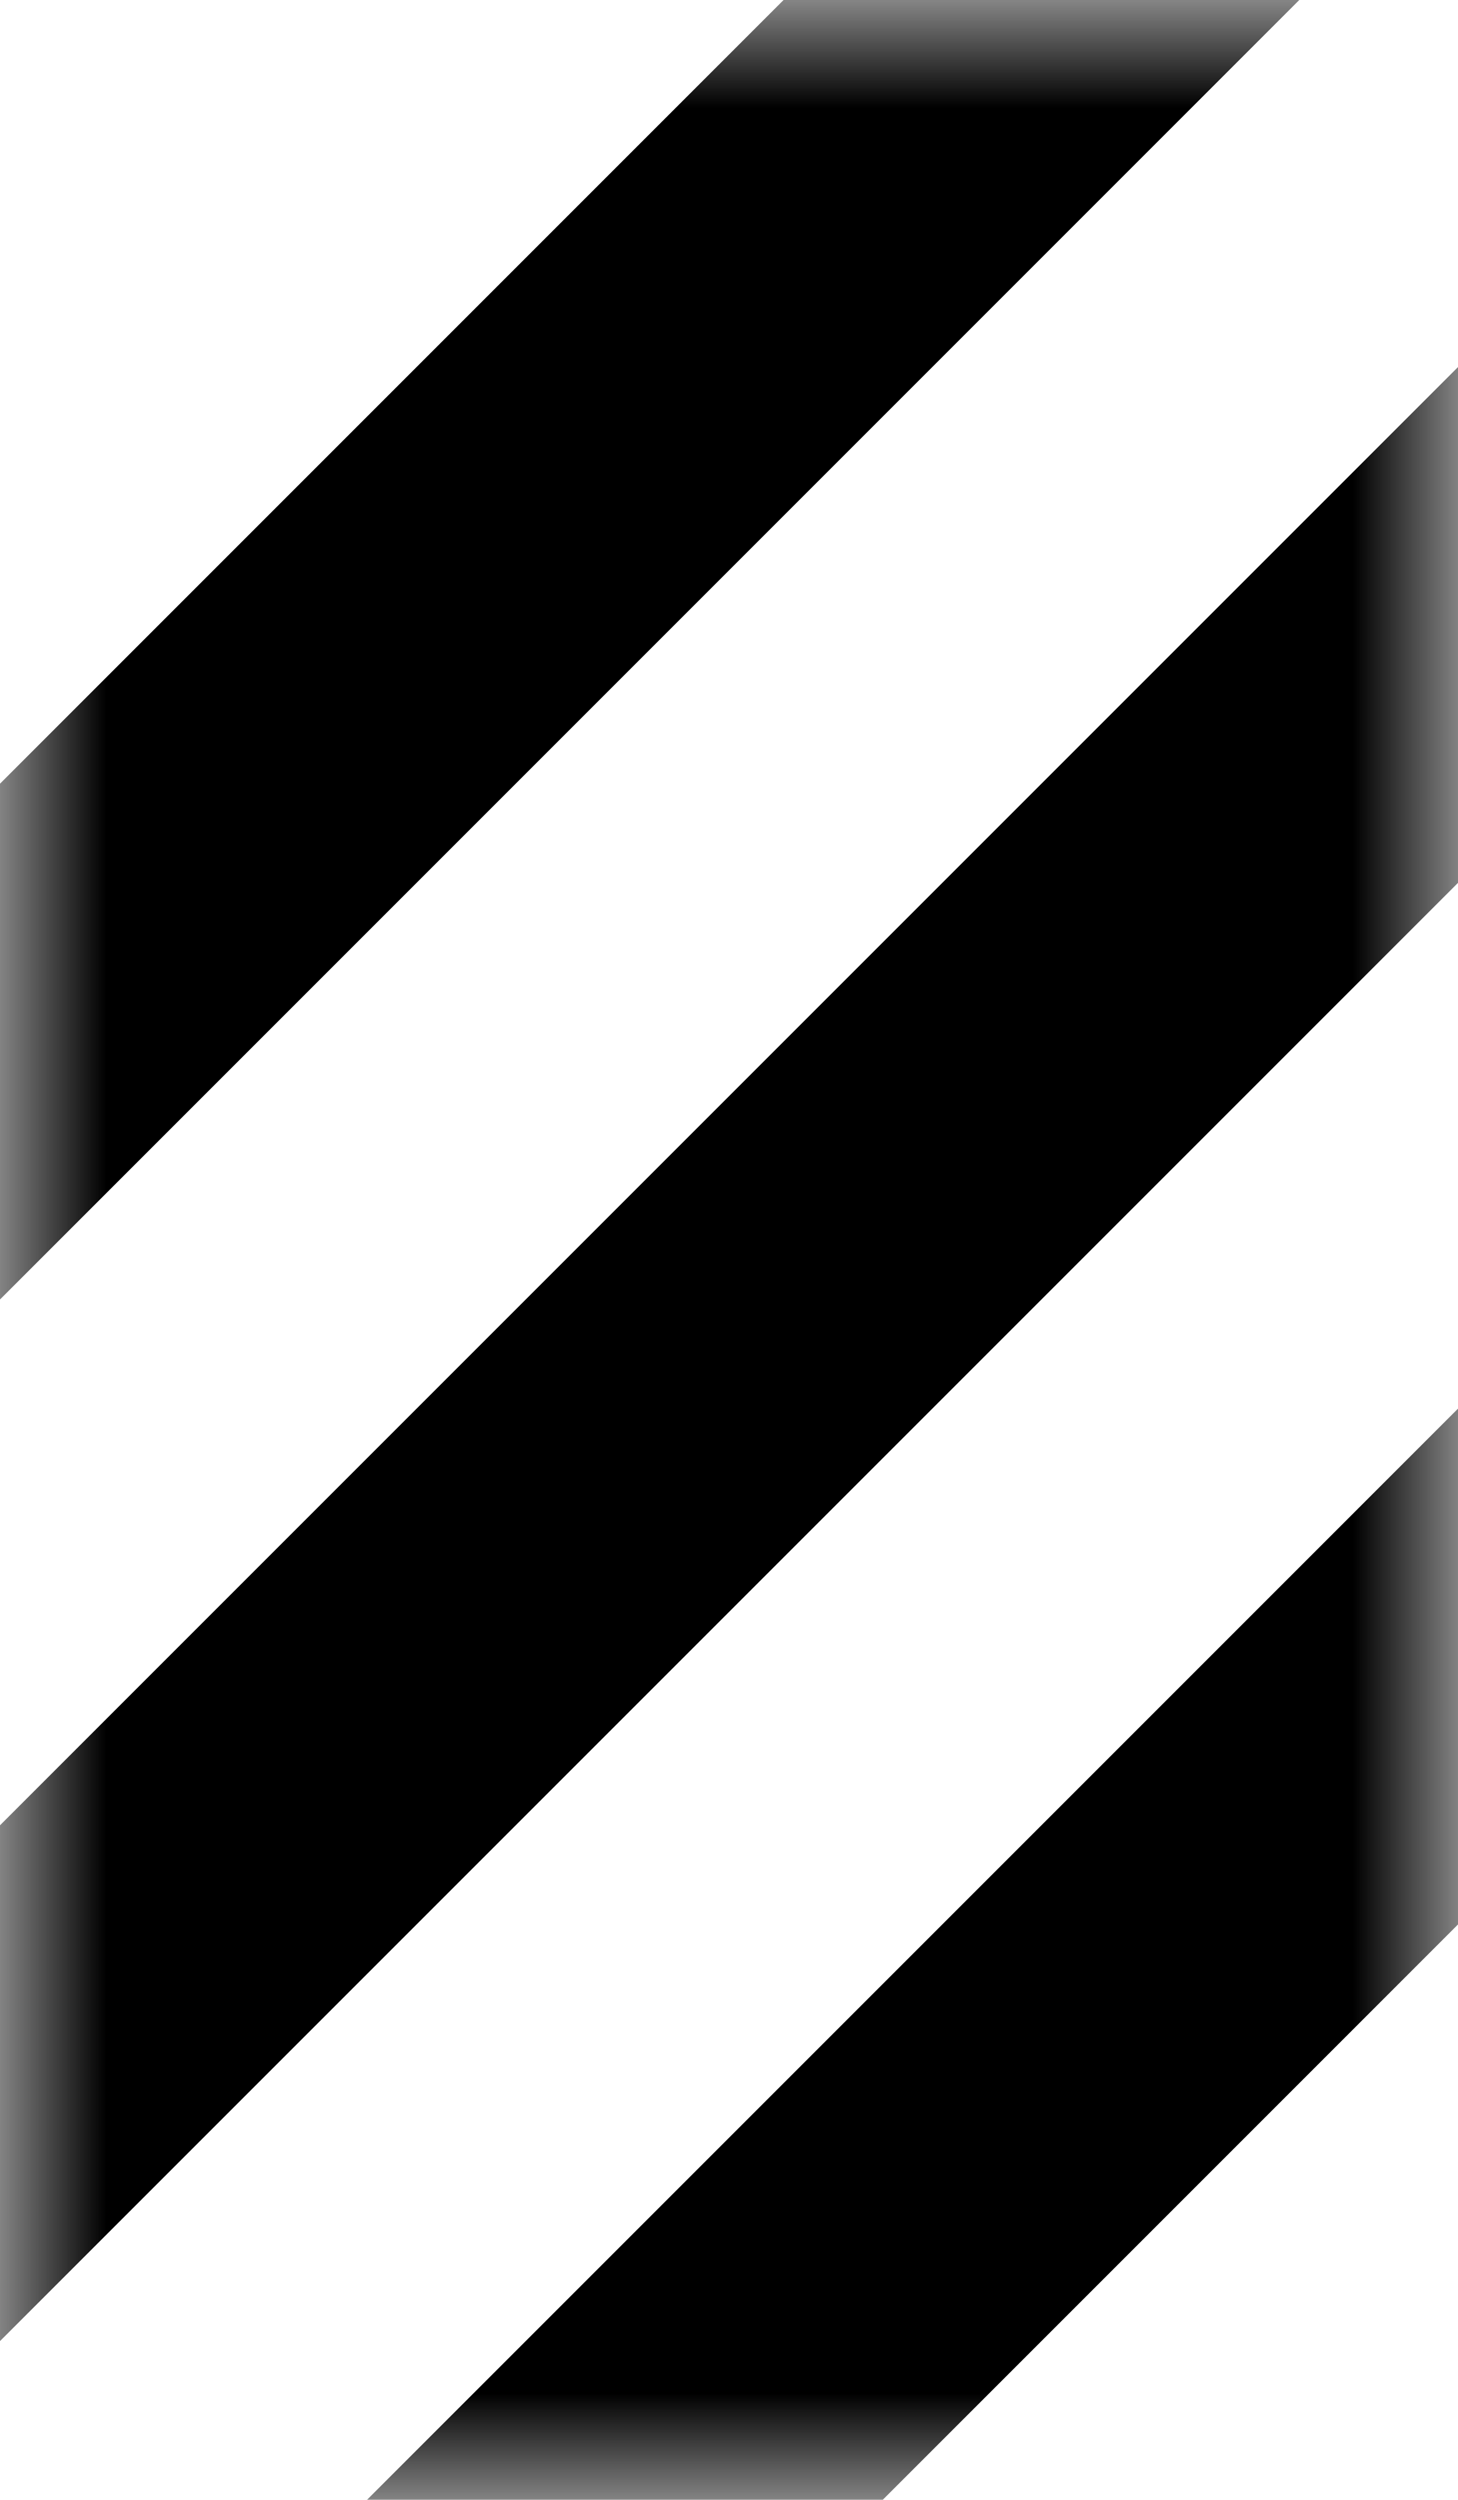 <svg xmlns="http://www.w3.org/2000/svg" xmlns:xlink="http://www.w3.org/1999/xlink" width="7" height="12" viewBox="0 0 7 12">
  <defs>
    <rect id="a" width="7" height="12"/>
  </defs>
  <g fill="none" fill-rule="evenodd">
    <mask id="b" fill="white">
      <use xlink:href="#a"/>
    </mask>
    <path fill="#000000" fill-rule="nonzero" d="M8.619,2.619 L-0.381,11.619 L-1.619,10.381 L7.381,1.381 L8.619,2.619 Z M8.619,7.619 L-0.381,16.619 L-1.619,15.381 L7.381,6.381 L8.619,7.619 Z M8.619,-2.381 L-0.381,6.619 L-1.619,5.381 L7.381,-3.619 L8.619,-2.381 Z" mask="url(#b)"/>
  </g>
</svg>
